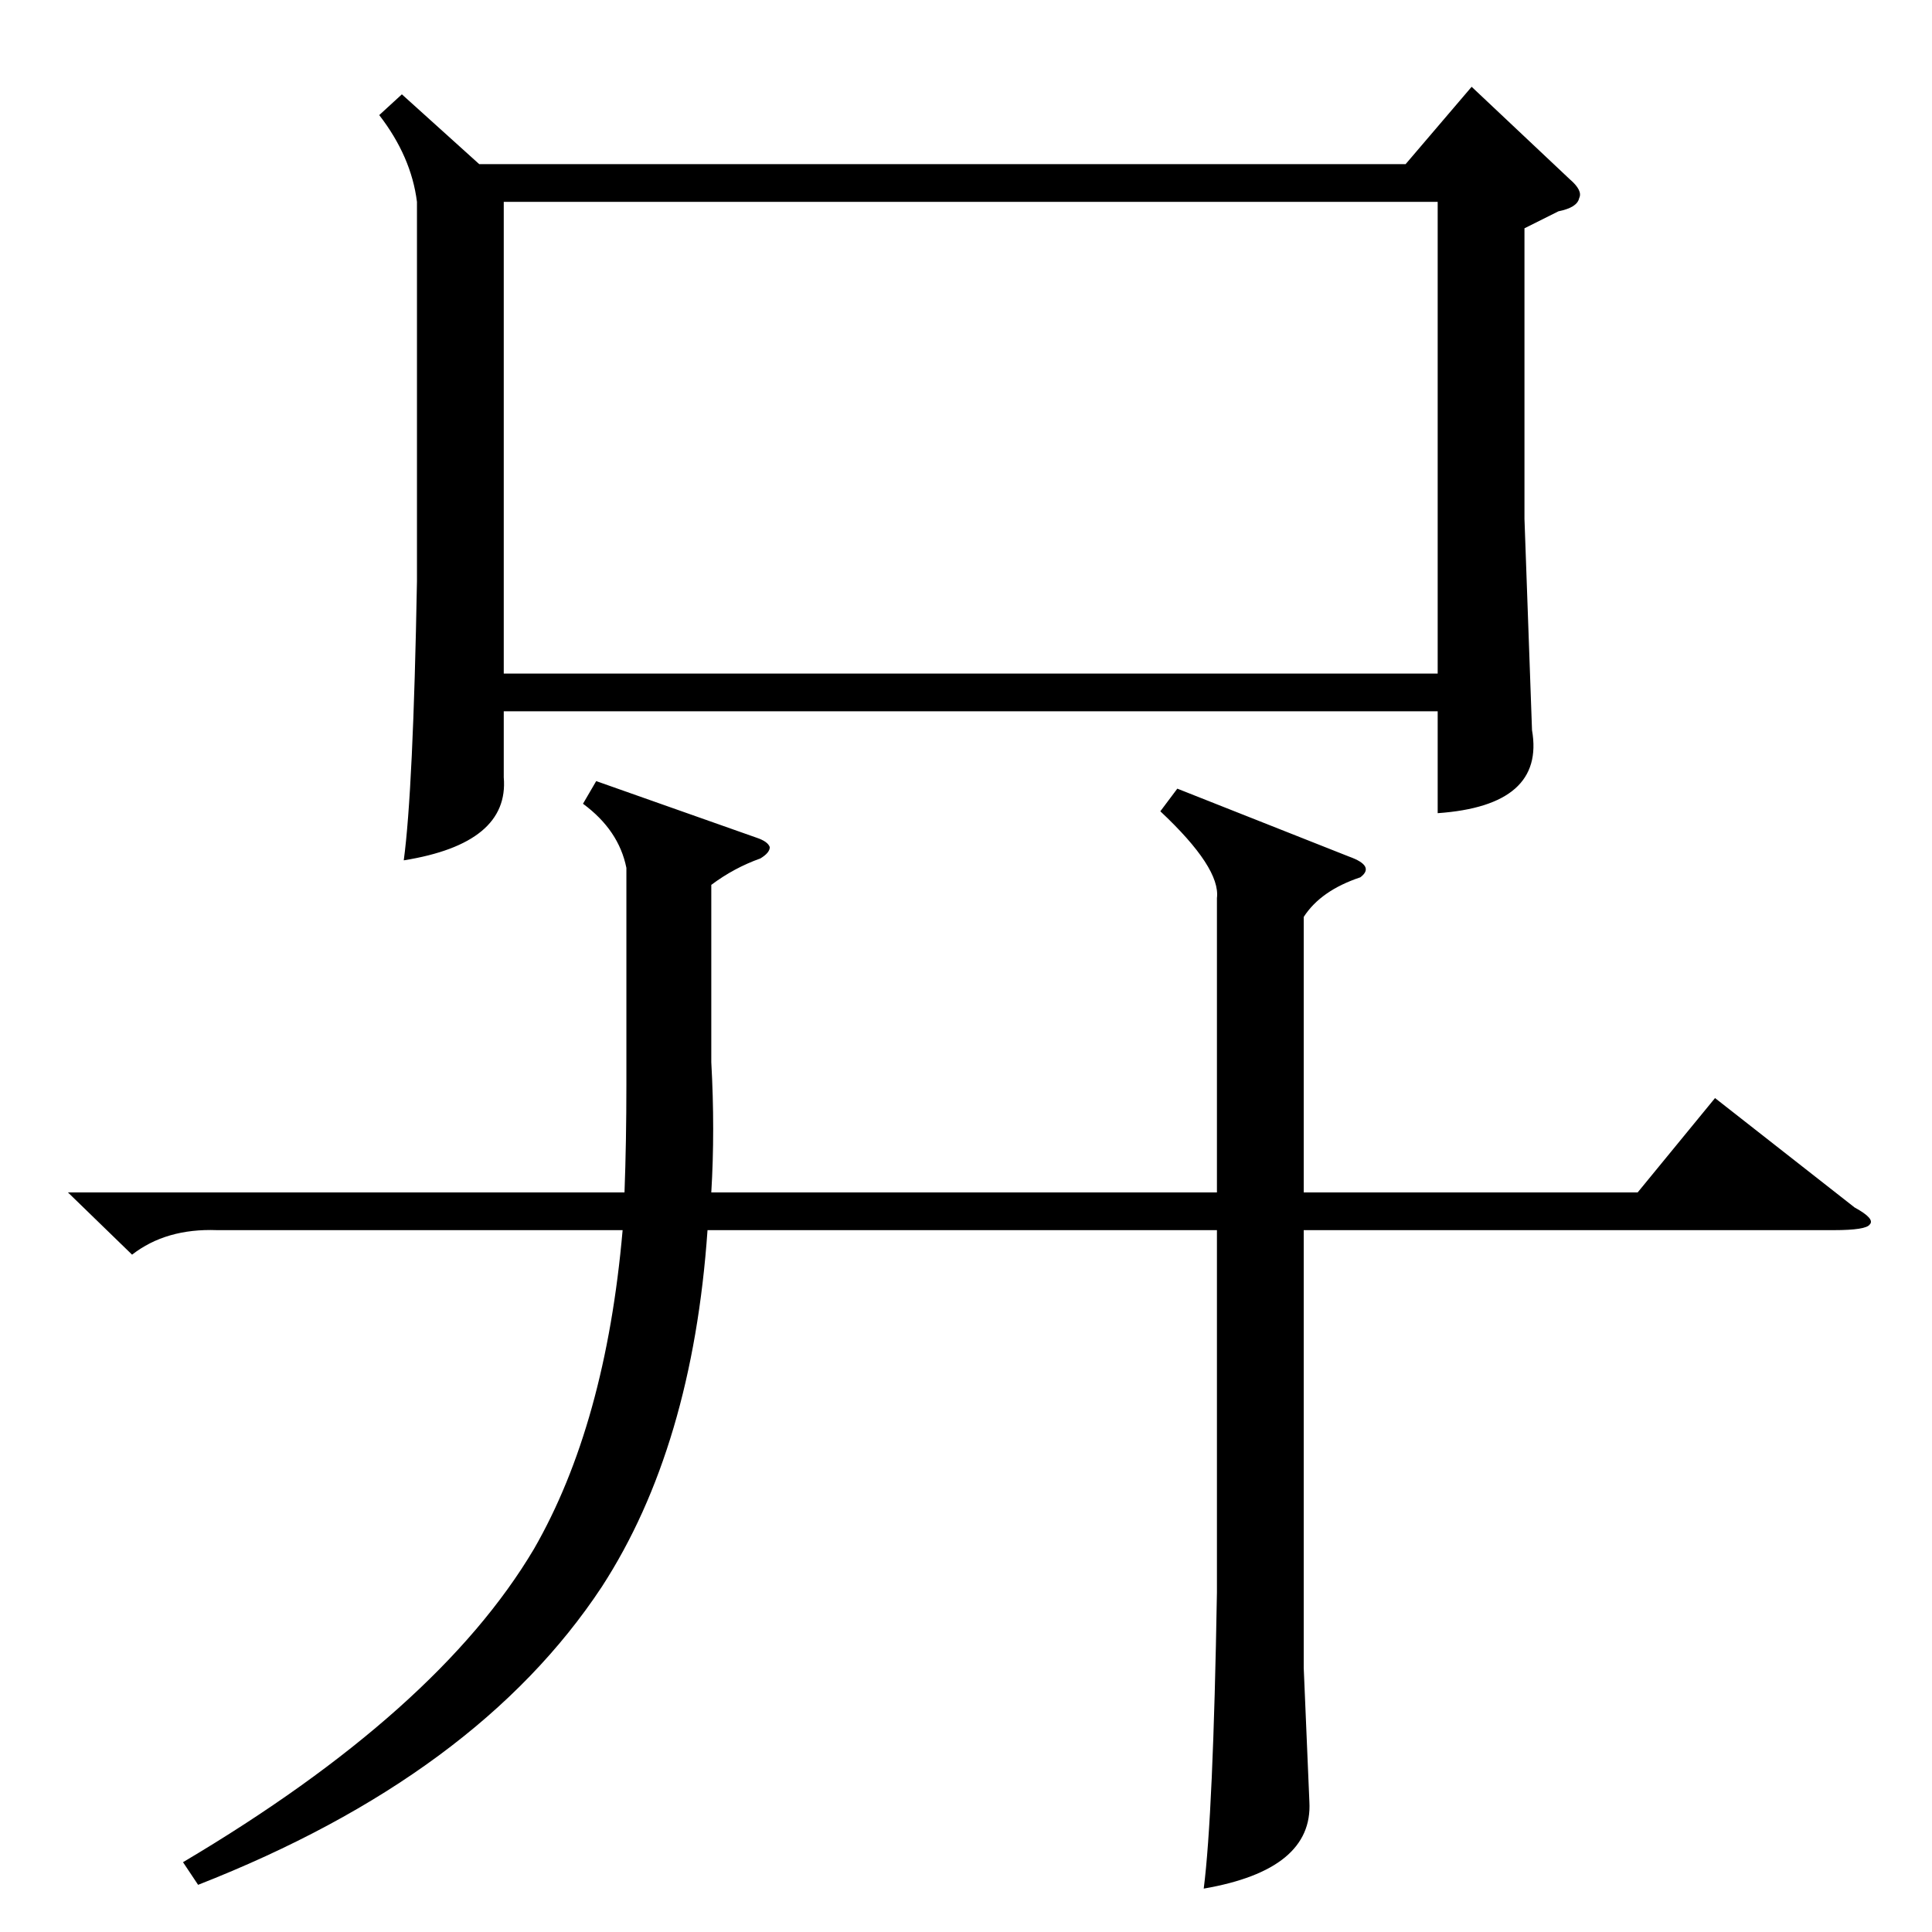 <?xml version="1.0" standalone="no"?>
<!DOCTYPE svg PUBLIC "-//W3C//DTD SVG 1.1//EN" "http://www.w3.org/Graphics/SVG/1.1/DTD/svg11.dtd" >
<svg xmlns="http://www.w3.org/2000/svg" xmlns:xlink="http://www.w3.org/1999/xlink" version="1.1" viewBox="0 -205 1024 1024">
  <g transform="matrix(1 0 0 -1 0 819)">
   <path fill="currentColor"
d="M213 974l41 -37h491l35 41l52 -49q7 -6 5 -10q-1 -5 -11 -7l-18 -9v-154l4 -112q7 -40 -50 -44v54h-495v-35q3 -35 -53 -44q5 37 7 148v201q-3 24 -20 46zM267 667h495v250h-495v-250zM36 392h295q1 27 1 57v115q-4 20 -23 34l7 12l85 -30q6 -2 7 -5q0 -3 -5 -6
q-14 -5 -26 -14v-94q2 -36 0 -69h268v156q2 16 -30 46l9 12l91 -36q14 -5 6 -11q-21 -7 -30 -21v-146h177l41 50l74 -58q11 -6 8 -9q-2 -3 -19 -3h-281v-232l3 -71q2 -36 -56 -46q5 39 7 157v192h-270q-8 -115 -56 -189q-66 -100 -214 -158l-8 12q135 80 186 166
q38 66 47 169h-215q-27 1 -45 -13z" />
  </g>

</svg>
